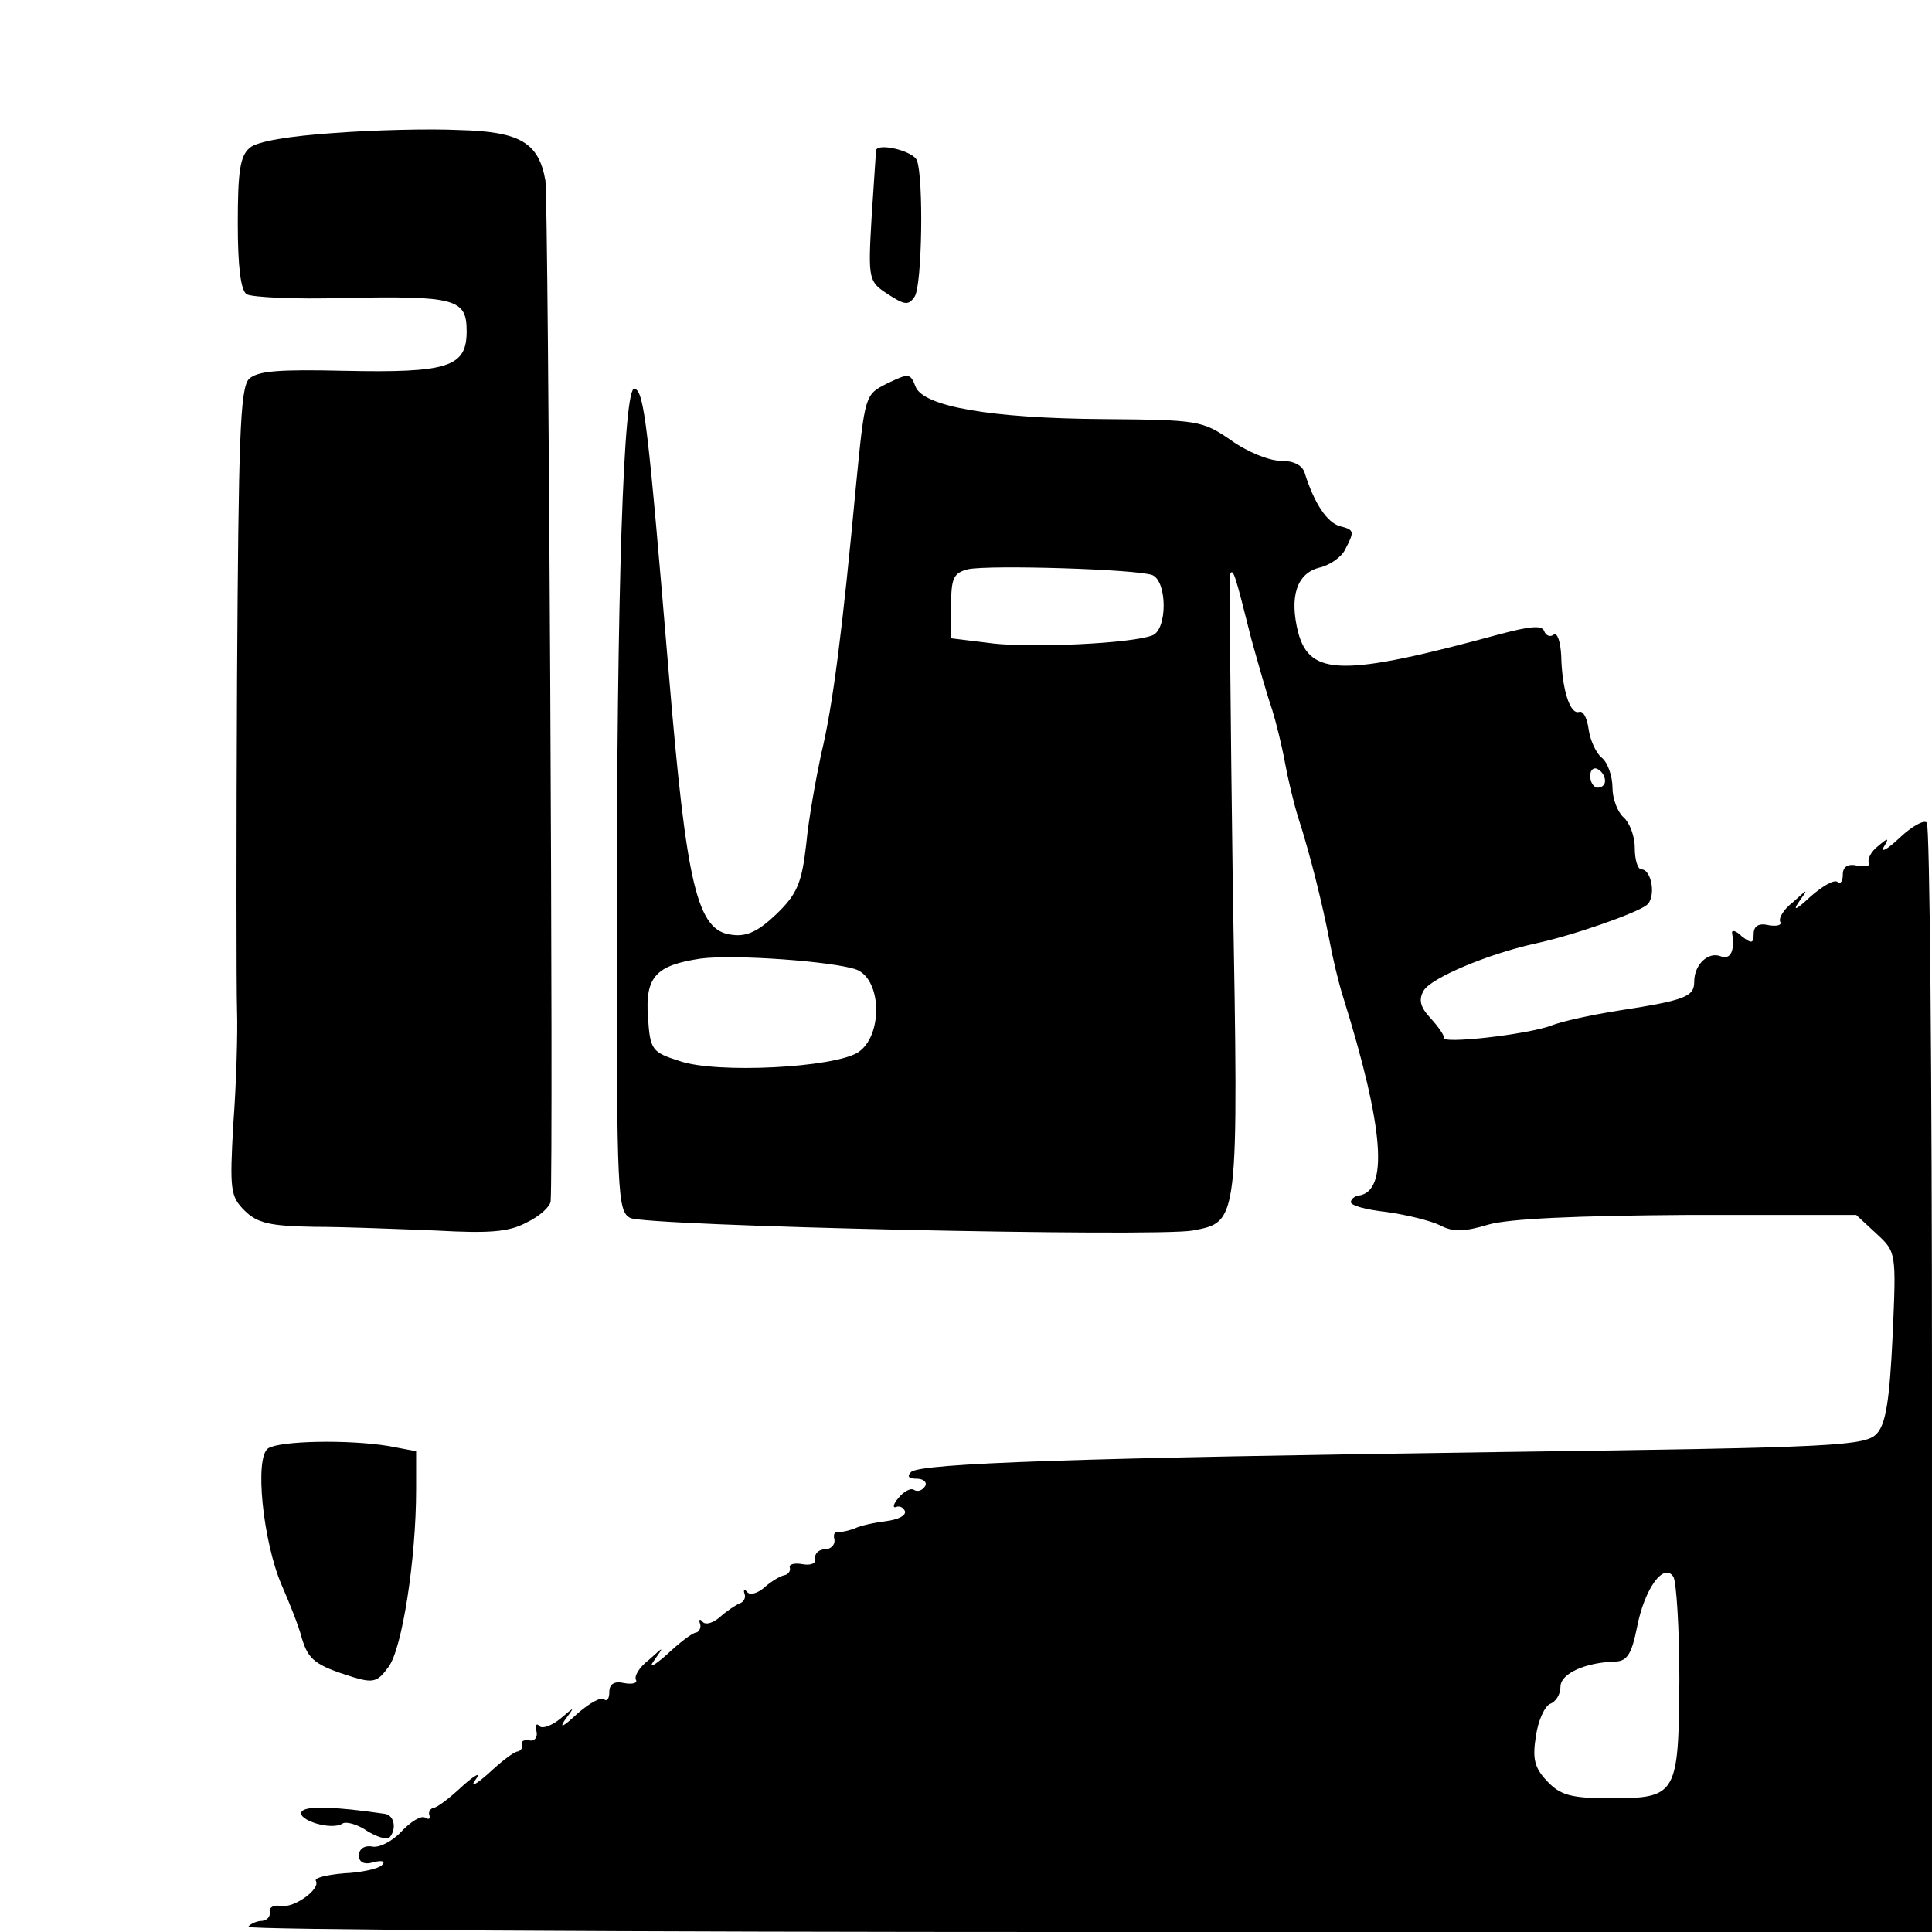 <?xml version="1.0" standalone="no"?>
<!DOCTYPE svg PUBLIC "-//W3C//DTD SVG 20010904//EN"
 "http://www.w3.org/TR/2001/REC-SVG-20010904/DTD/svg10.dtd">
<svg version="1.0" xmlns="http://www.w3.org/2000/svg"
 width="260pt" height="260pt" viewBox="0 0 260 260"
 preserveAspectRatio="xMidYMid meet">
<g transform="translate(0,260) scale(0.1,-0.1)"
fill="#000000" stroke="none">
<path d="M449 2421 c-58 -4 -103 -11 -113 -20 -13 -11 -16 -32 -16 -102 0 -58
4 -90 12 -95 7 -4 65 -7 129 -5 153 3 167 -1 167 -45 0 -48 -25 -56 -165 -53
-88 2 -116 0 -128 -11 -12 -13 -14 -81 -16 -405 -1 -214 -1 -415 0 -445 1 -30
-1 -99 -5 -152 -5 -89 -4 -98 15 -117 17 -17 34 -21 94 -22 39 0 113 -3 164
-5 72 -4 98 -2 122 11 17 8 31 21 32 28 4 48 -3 1349 -7 1374 -9 51 -34 66
-116 68 -40 2 -116 0 -169 -4z"/>
<path d="M1179 2398 c0 -2 -3 -42 -6 -90 -5 -85 -4 -87 22 -104 23 -15 28 -15
36 -3 10 16 12 159 3 183 -5 13 -52 24 -55 14z"/>
<path d="M1194 2084 c-30 -15 -30 -15 -42 -137 -18 -192 -31 -297 -47 -362 -7
-33 -17 -88 -20 -121 -6 -52 -12 -67 -40 -94 -24 -23 -40 -31 -60 -28 -47 5
-61 65 -85 352 -28 334 -33 379 -46 383 -15 5 -24 -270 -24 -733 0 -350 1
-374 18 -383 21 -11 705 -26 757 -17 62 12 62 6 54 466 -3 228 -5 417 -3 419
4 4 6 -1 28 -89 10 -36 22 -78 28 -95 5 -16 13 -48 17 -70 4 -22 12 -56 18
-75 16 -49 33 -118 42 -165 4 -22 12 -56 18 -75 56 -179 62 -264 21 -269 -5
-1 -9 -4 -10 -8 -2 -5 20 -11 48 -14 28 -4 60 -12 72 -18 17 -9 32 -9 65 1 28
8 118 12 269 13 l226 0 27 -25 c27 -25 27 -25 22 -138 -4 -85 -9 -118 -21
-131 -15 -17 -55 -19 -504 -25 -571 -8 -783 -15 -796 -27 -6 -6 -3 -9 8 -9 9
0 14 -5 11 -10 -4 -6 -10 -8 -15 -5 -4 3 -14 -2 -21 -11 -7 -8 -8 -14 -3 -12
5 2 10 -1 12 -6 1 -6 -10 -11 -25 -13 -16 -2 -35 -6 -43 -10 -8 -3 -18 -5 -22
-5 -5 1 -7 -3 -5 -10 1 -7 -5 -13 -13 -13 -8 0 -14 -6 -13 -12 2 -7 -6 -10
-17 -8 -11 2 -19 0 -17 -5 1 -4 -2 -9 -8 -10 -5 -1 -17 -8 -26 -16 -9 -8 -19
-11 -23 -7 -4 5 -6 4 -4 -2 2 -5 -1 -11 -7 -13 -5 -2 -17 -10 -26 -18 -9 -8
-19 -11 -23 -7 -4 5 -6 4 -4 -2 2 -5 -1 -11 -5 -12 -5 0 -23 -14 -40 -30 -17
-15 -25 -19 -17 -8 14 20 14 20 -7 1 -13 -10 -20 -22 -17 -27 2 -4 -5 -6 -16
-4 -13 3 -20 -1 -20 -12 0 -9 -3 -13 -7 -10 -4 4 -20 -5 -37 -20 -17 -16 -24
-20 -16 -8 14 19 14 19 -6 2 -11 -9 -24 -14 -28 -10 -4 5 -6 1 -4 -7 2 -8 -3
-14 -10 -12 -6 1 -11 -1 -10 -5 2 -5 -1 -9 -5 -10 -5 0 -23 -14 -40 -30 -17
-15 -25 -19 -17 -8 8 11 0 7 -17 -8 -17 -16 -35 -30 -40 -30 -4 -1 -7 -6 -5
-10 1 -5 -1 -6 -6 -3 -5 3 -19 -5 -32 -19 -12 -13 -30 -22 -39 -20 -10 2 -18
-3 -18 -12 0 -9 7 -13 20 -9 12 3 16 1 11 -4 -5 -5 -28 -10 -51 -11 -23 -2
-40 -6 -38 -10 7 -11 -29 -37 -47 -34 -10 2 -16 -2 -15 -8 1 -6 -3 -11 -10
-12 -6 0 -15 -3 -19 -8 -4 -4 504 -7 1129 -7 l1137 0 0 743 c0 409 -3 747 -7
750 -4 4 -20 -5 -36 -20 -17 -16 -26 -21 -22 -13 8 13 6 13 -8 1 -9 -7 -14
-17 -12 -22 3 -4 -4 -6 -15 -4 -13 3 -20 -1 -20 -12 0 -9 -3 -13 -7 -10 -4 4
-20 -5 -37 -20 -17 -16 -24 -20 -16 -8 14 20 14 20 -7 1 -13 -10 -20 -22 -17
-27 2 -4 -5 -6 -16 -4 -13 3 -20 -1 -20 -12 0 -13 -3 -13 -16 -3 -8 8 -14 9
-13 4 4 -23 -2 -36 -15 -31 -17 7 -36 -11 -36 -34 0 -20 -11 -25 -102 -39 -38
-6 -78 -15 -90 -20 -31 -12 -152 -26 -145 -16 1 2 -7 14 -18 26 -14 15 -16 25
-9 37 10 17 86 49 149 63 52 11 137 41 151 52 13 10 7 48 -7 48 -5 0 -9 13 -9
29 0 16 -7 34 -15 41 -8 7 -15 25 -15 40 0 15 -6 33 -14 40 -8 6 -16 24 -18
38 -2 15 -7 26 -13 24 -12 -4 -23 30 -24 76 -1 18 -5 31 -10 28 -5 -4 -11 -1
-13 5 -3 8 -20 6 -58 -4 -213 -58 -257 -57 -273 2 -12 48 -2 79 28 87 14 3 30
14 35 24 13 25 13 27 -7 32 -17 5 -34 30 -47 71 -3 11 -15 17 -33 17 -15 0
-45 12 -67 28 -38 26 -44 27 -170 28 -153 1 -244 17 -254 44 -7 18 -9 18 -38
4z m357 -258 c20 -9 20 -73 0 -81 -28 -11 -160 -17 -214 -11 l-57 7 0 44 c0
37 3 44 23 49 30 6 228 0 248 -8z m609 -277 c0 -5 -4 -9 -10 -9 -5 0 -10 7
-10 16 0 8 5 12 10 9 6 -3 10 -10 10 -16z m-1007 -254 c34 -14 35 -89 2 -111
-32 -21 -191 -29 -240 -12 -38 12 -40 15 -43 59 -4 55 11 70 71 79 46 6 181
-4 210 -15z m1107 -955 c-1 -155 -3 -160 -92 -160 -54 0 -68 4 -86 23 -17 18
-20 30 -15 61 3 21 12 40 19 43 8 3 14 13 14 23 0 18 34 33 75 34 15 1 21 11
28 46 10 52 36 88 49 68 4 -7 8 -69 8 -138z"/>
<path d="M361 651 c-19 -12 -7 -126 18 -184 10 -23 23 -55 27 -71 9 -30 18
-37 69 -53 27 -8 33 -7 48 14 18 24 37 144 37 239 l0 51 -37 7 c-55 9 -146 7
-162 -3z"/>
<path d="M406 162 c-7 -11 40 -26 55 -16 5 3 20 -1 33 -10 13 -8 26 -12 30 -9
10 11 7 30 -6 32 -68 10 -107 11 -112 3z"/>
</g>
</svg>

